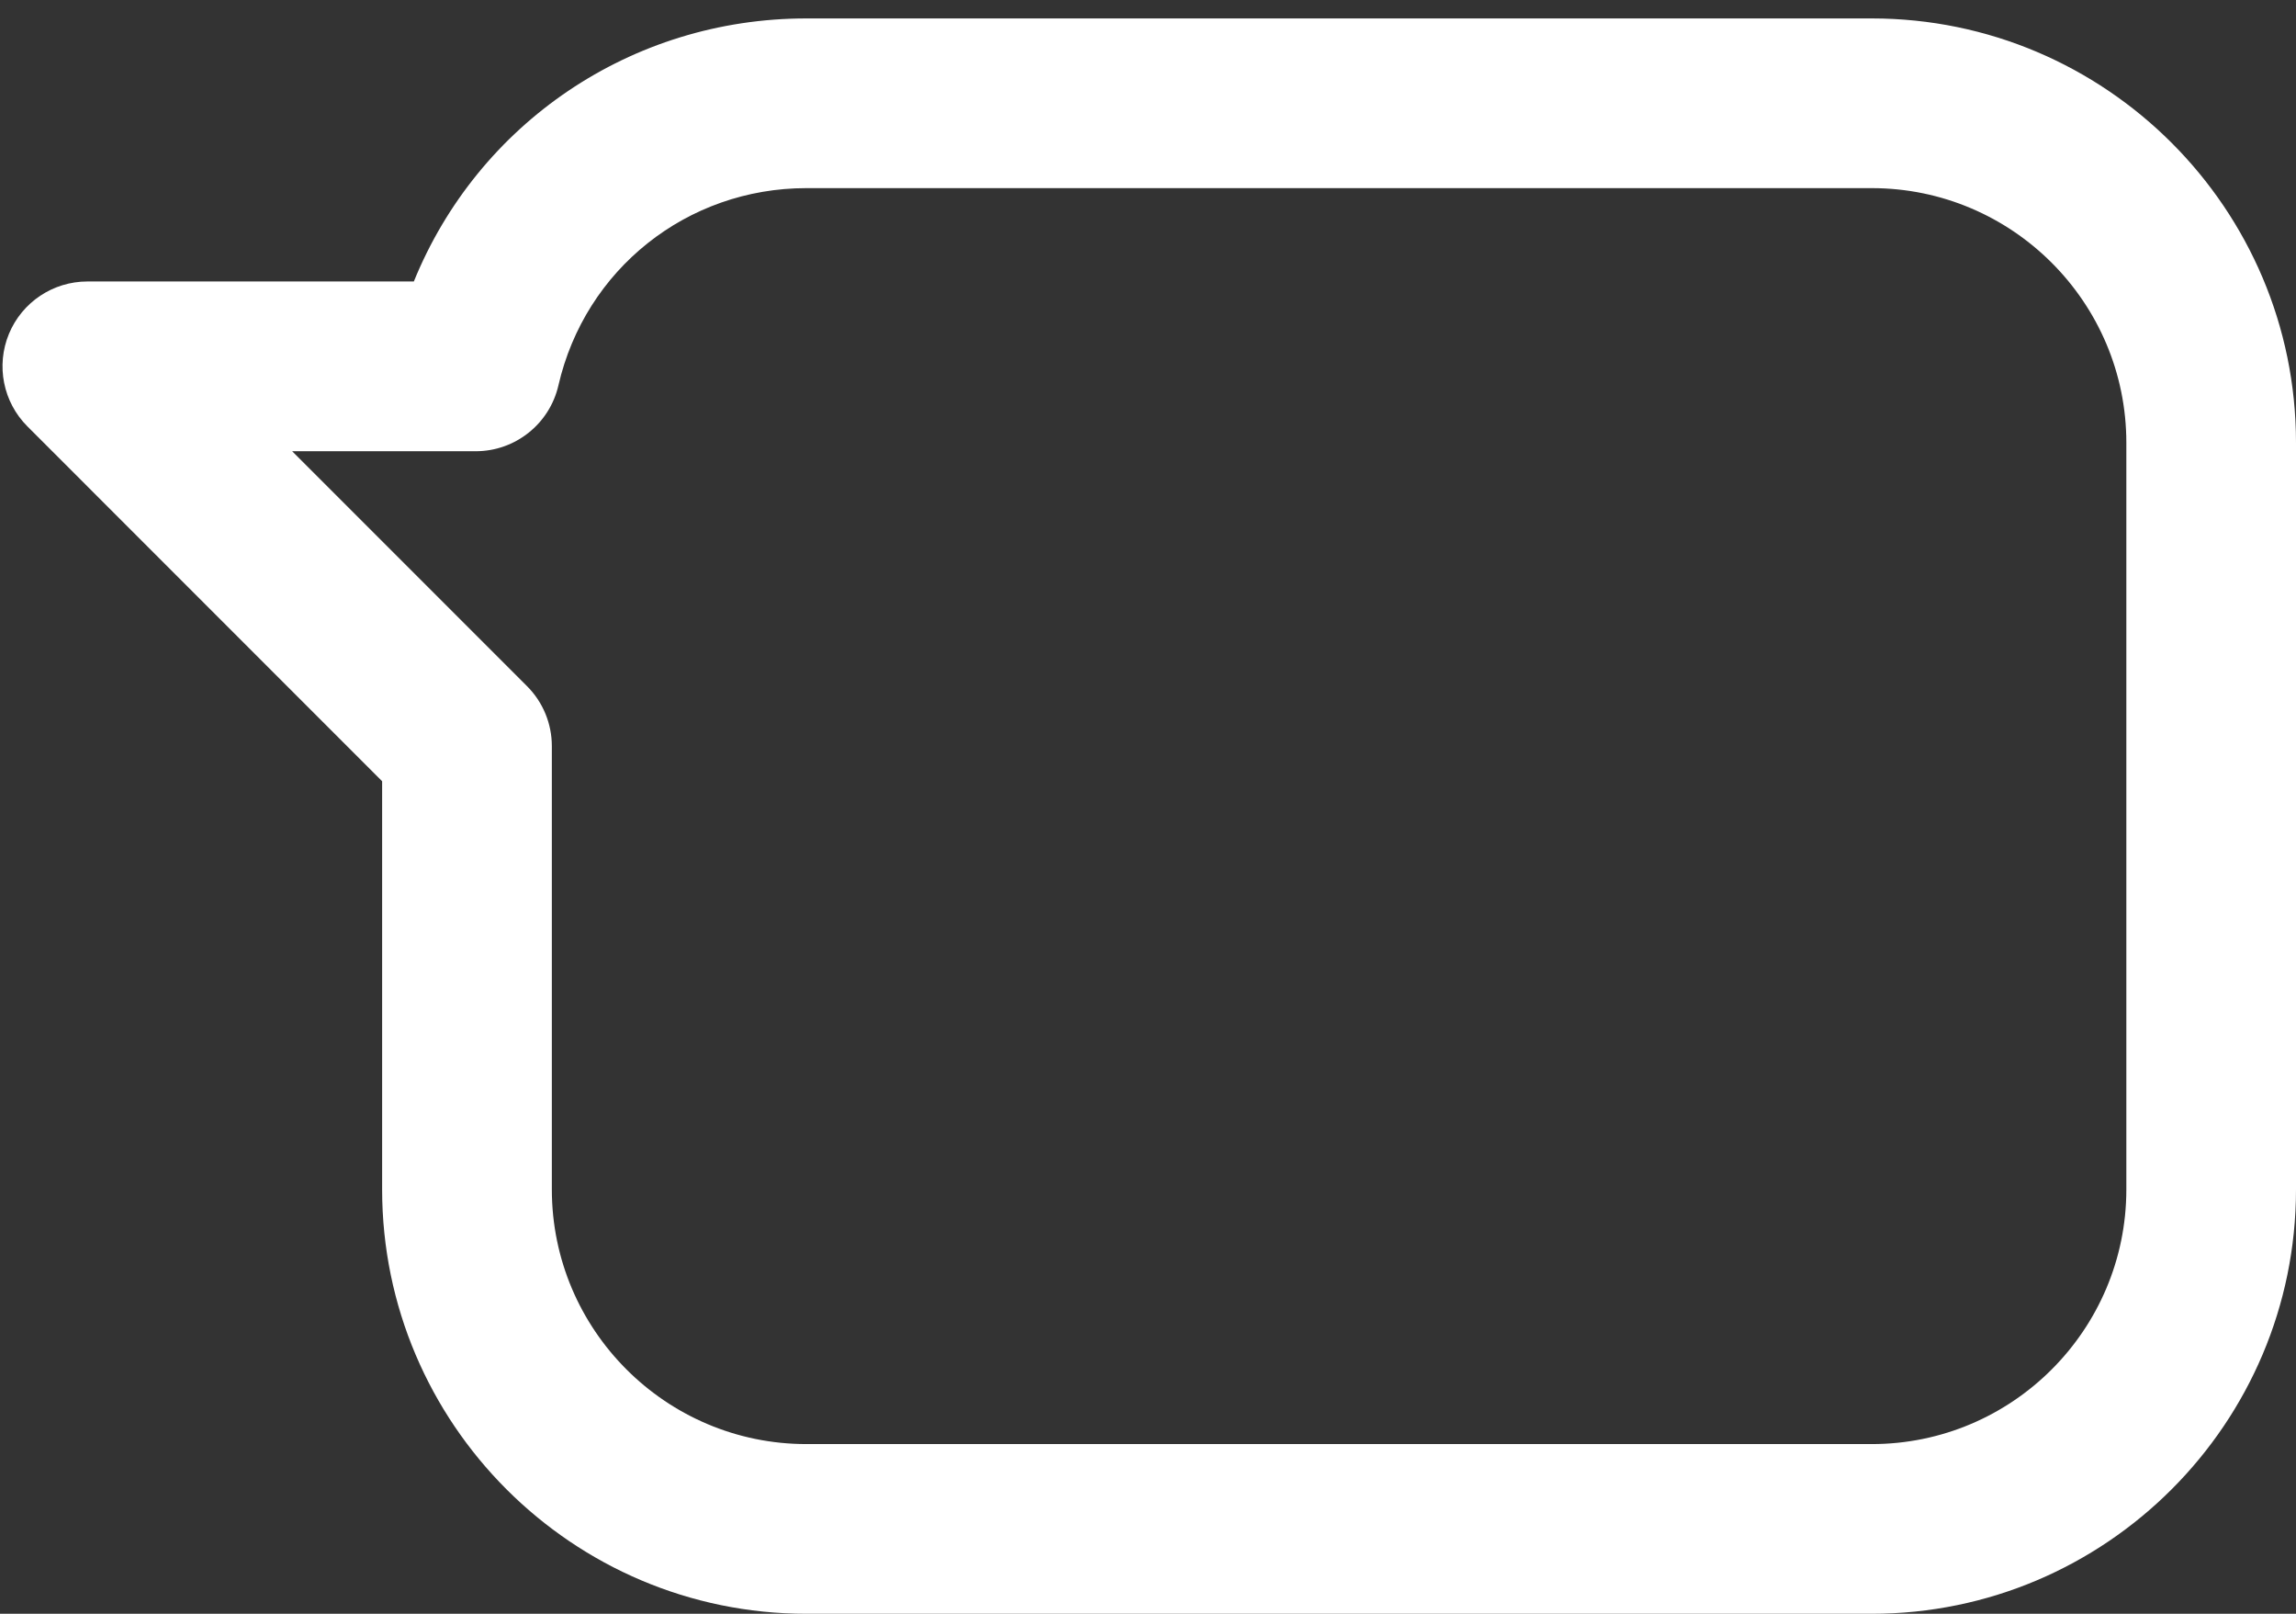 <svg width="37" height="26" viewBox="0 0 37 26" fill="none" xmlns="http://www.w3.org/2000/svg">
<rect x="0" y="0" width="37" height="26" fill="#333333" stroke="none"/>
<path d="M30.164 0.297H12.995C10.168 0.297 7.703 1.993 6.669 4.535H1.408C0.855 4.535 0.356 4.868 0.144 5.379C-0.067 5.89 0.05 6.478 0.441 6.869L6.158 12.587V19.164C6.158 22.933 9.225 26 12.994 26H30.164C33.933 26 37 22.933 37 19.164V7.133C37 3.363 33.933 0.297 30.164 0.297ZM34.266 19.164C34.266 21.426 32.426 23.266 30.164 23.266H12.995C10.733 23.266 8.893 21.426 8.893 19.164V12.021C8.893 11.658 8.749 11.31 8.492 11.054L4.708 7.27H7.666C8.303 7.27 8.856 6.83 8.999 6.209C9.429 4.338 11.072 3.031 12.995 3.031H30.164C32.426 3.031 34.266 4.871 34.266 7.133V19.164Z" fill="white"/>
</svg>
